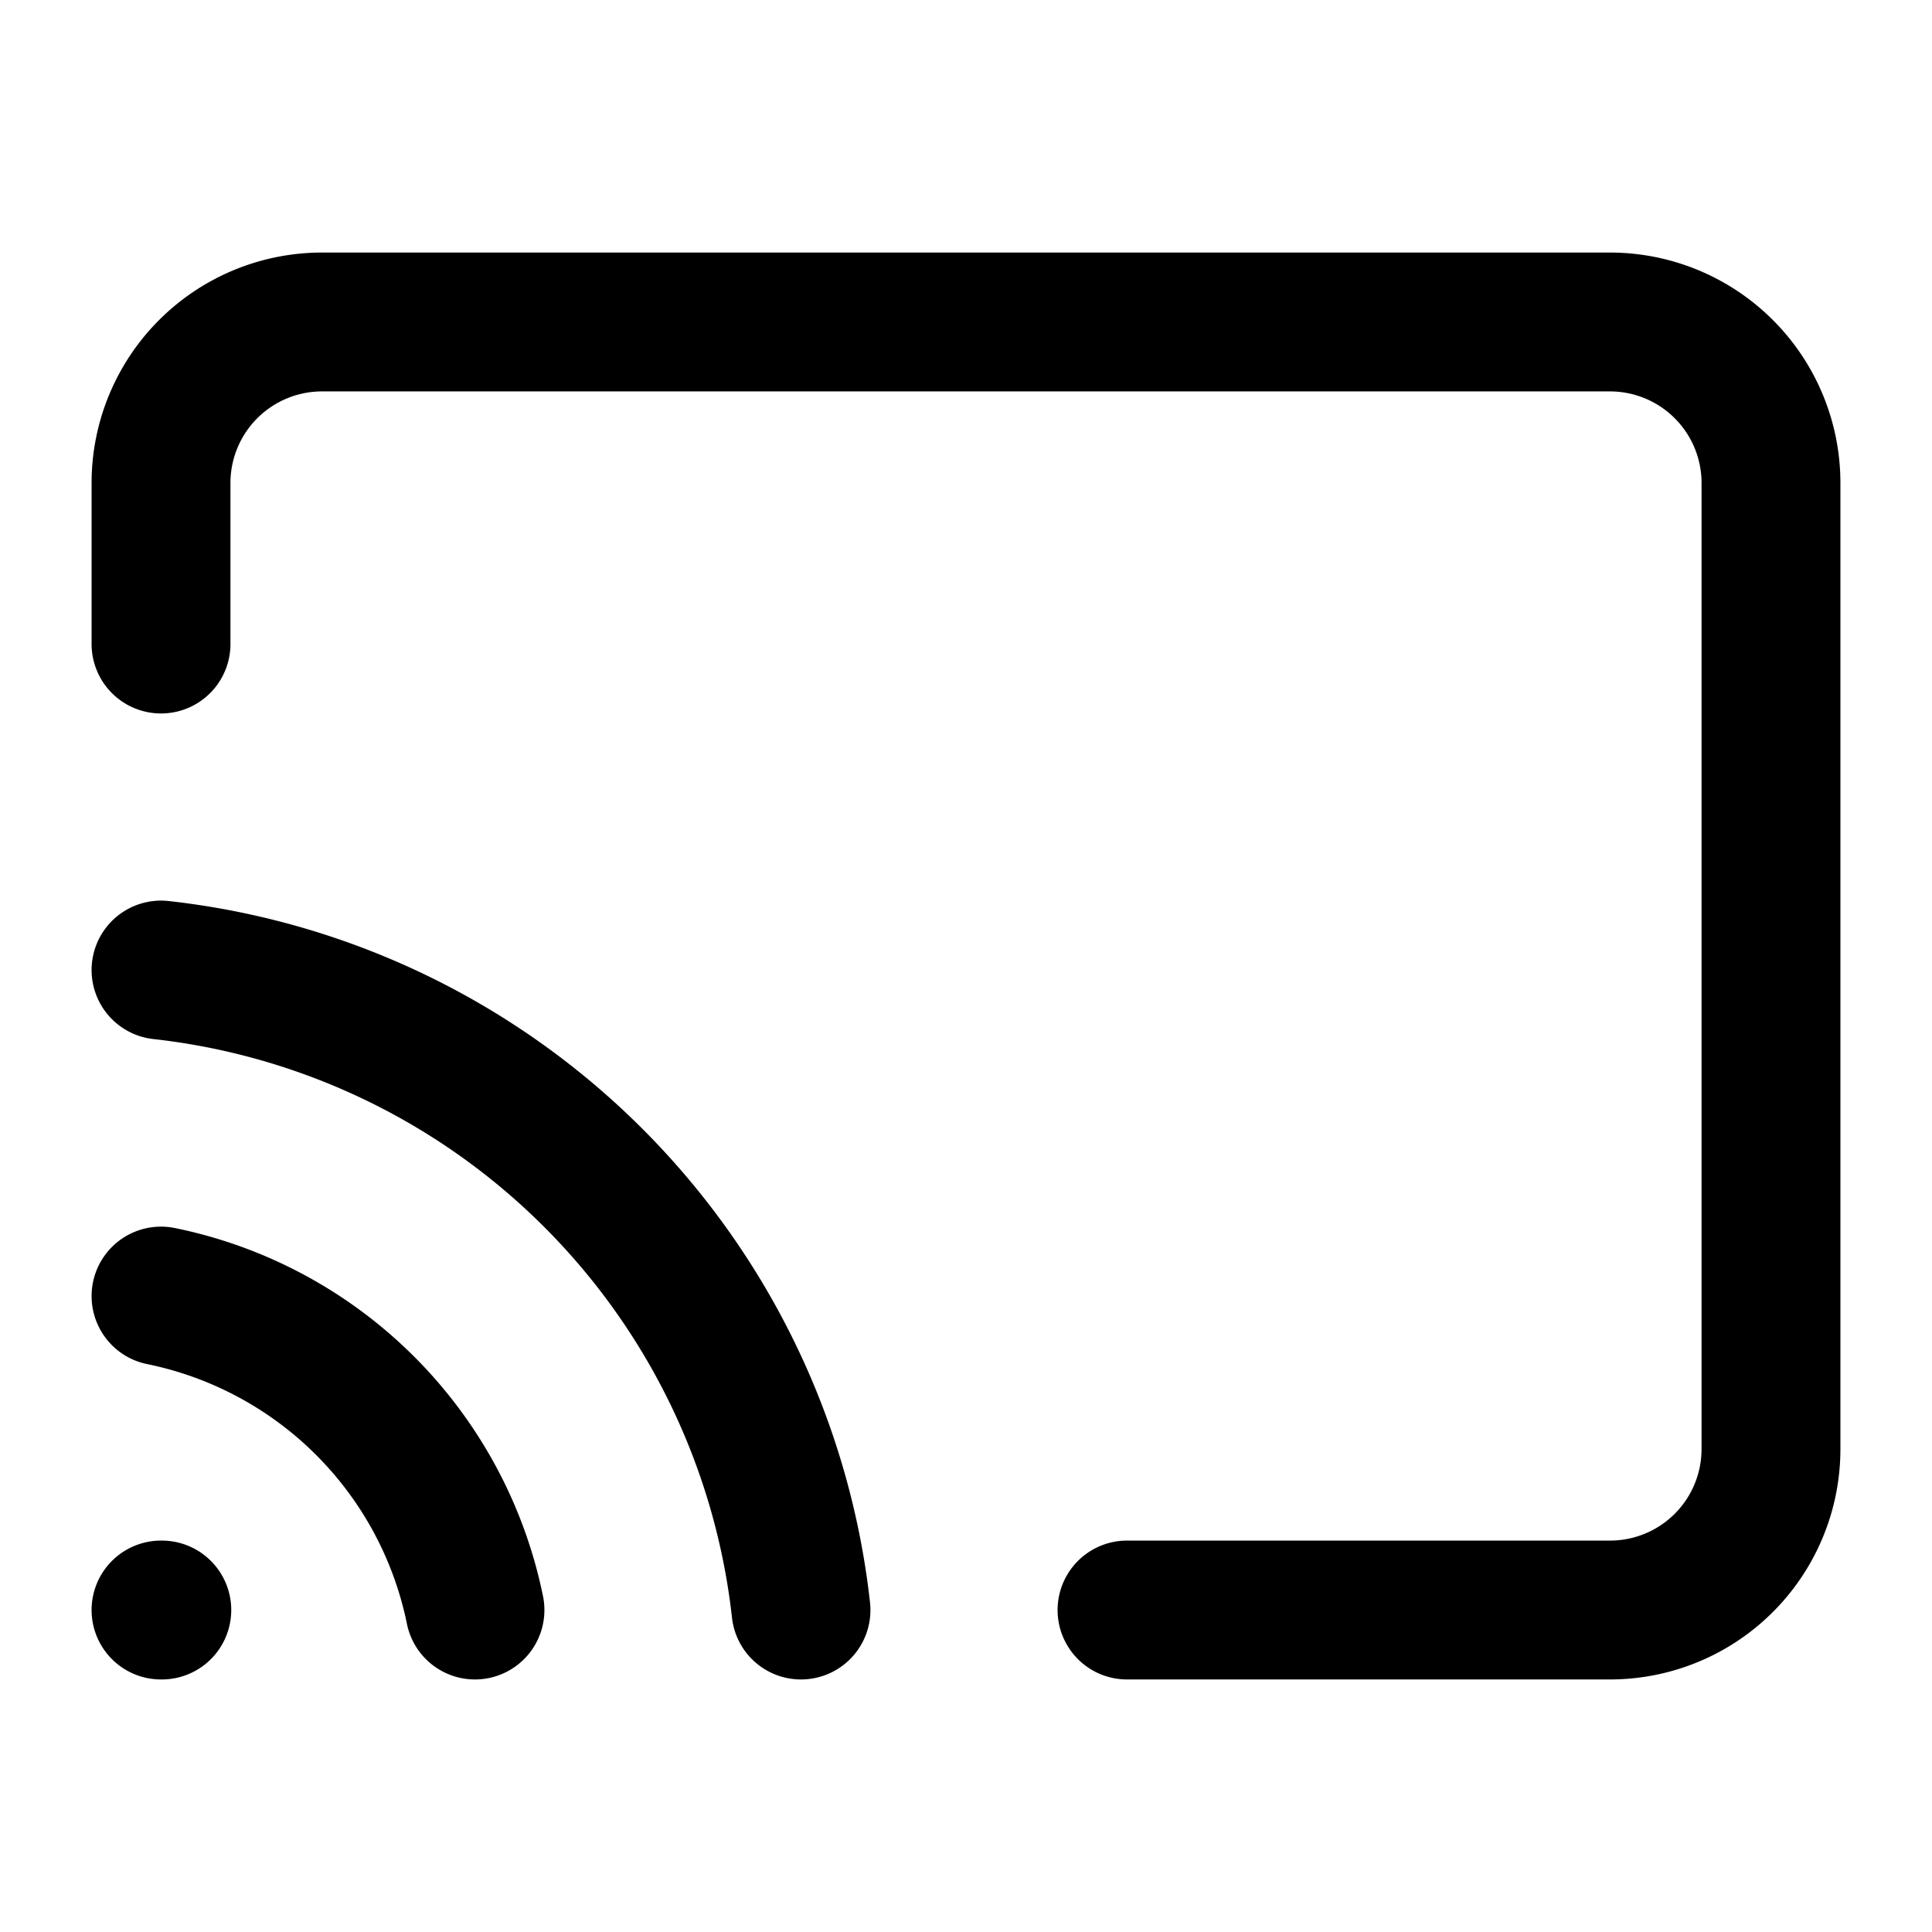<svg xmlns="http://www.w3.org/2000/svg" viewBox="0 0 32 32" stroke-linejoin="round" stroke-linecap="round" stroke="currentColor" fill="none"><path stroke-width="2.3" d="M2.667 21.467a6.667 6.667 0 0 1 5.2 5.2m-5.2-10.6a12 12 0 0 1 10.6 10.6m-10.6-16V8a2.667 2.667 0 0 1 2.666-2.667h21.334A2.667 2.667 0 0 1 29.333 8v16a2.666 2.666 0 0 1-2.666 2.667h-8m-16 0h.013"/></svg>